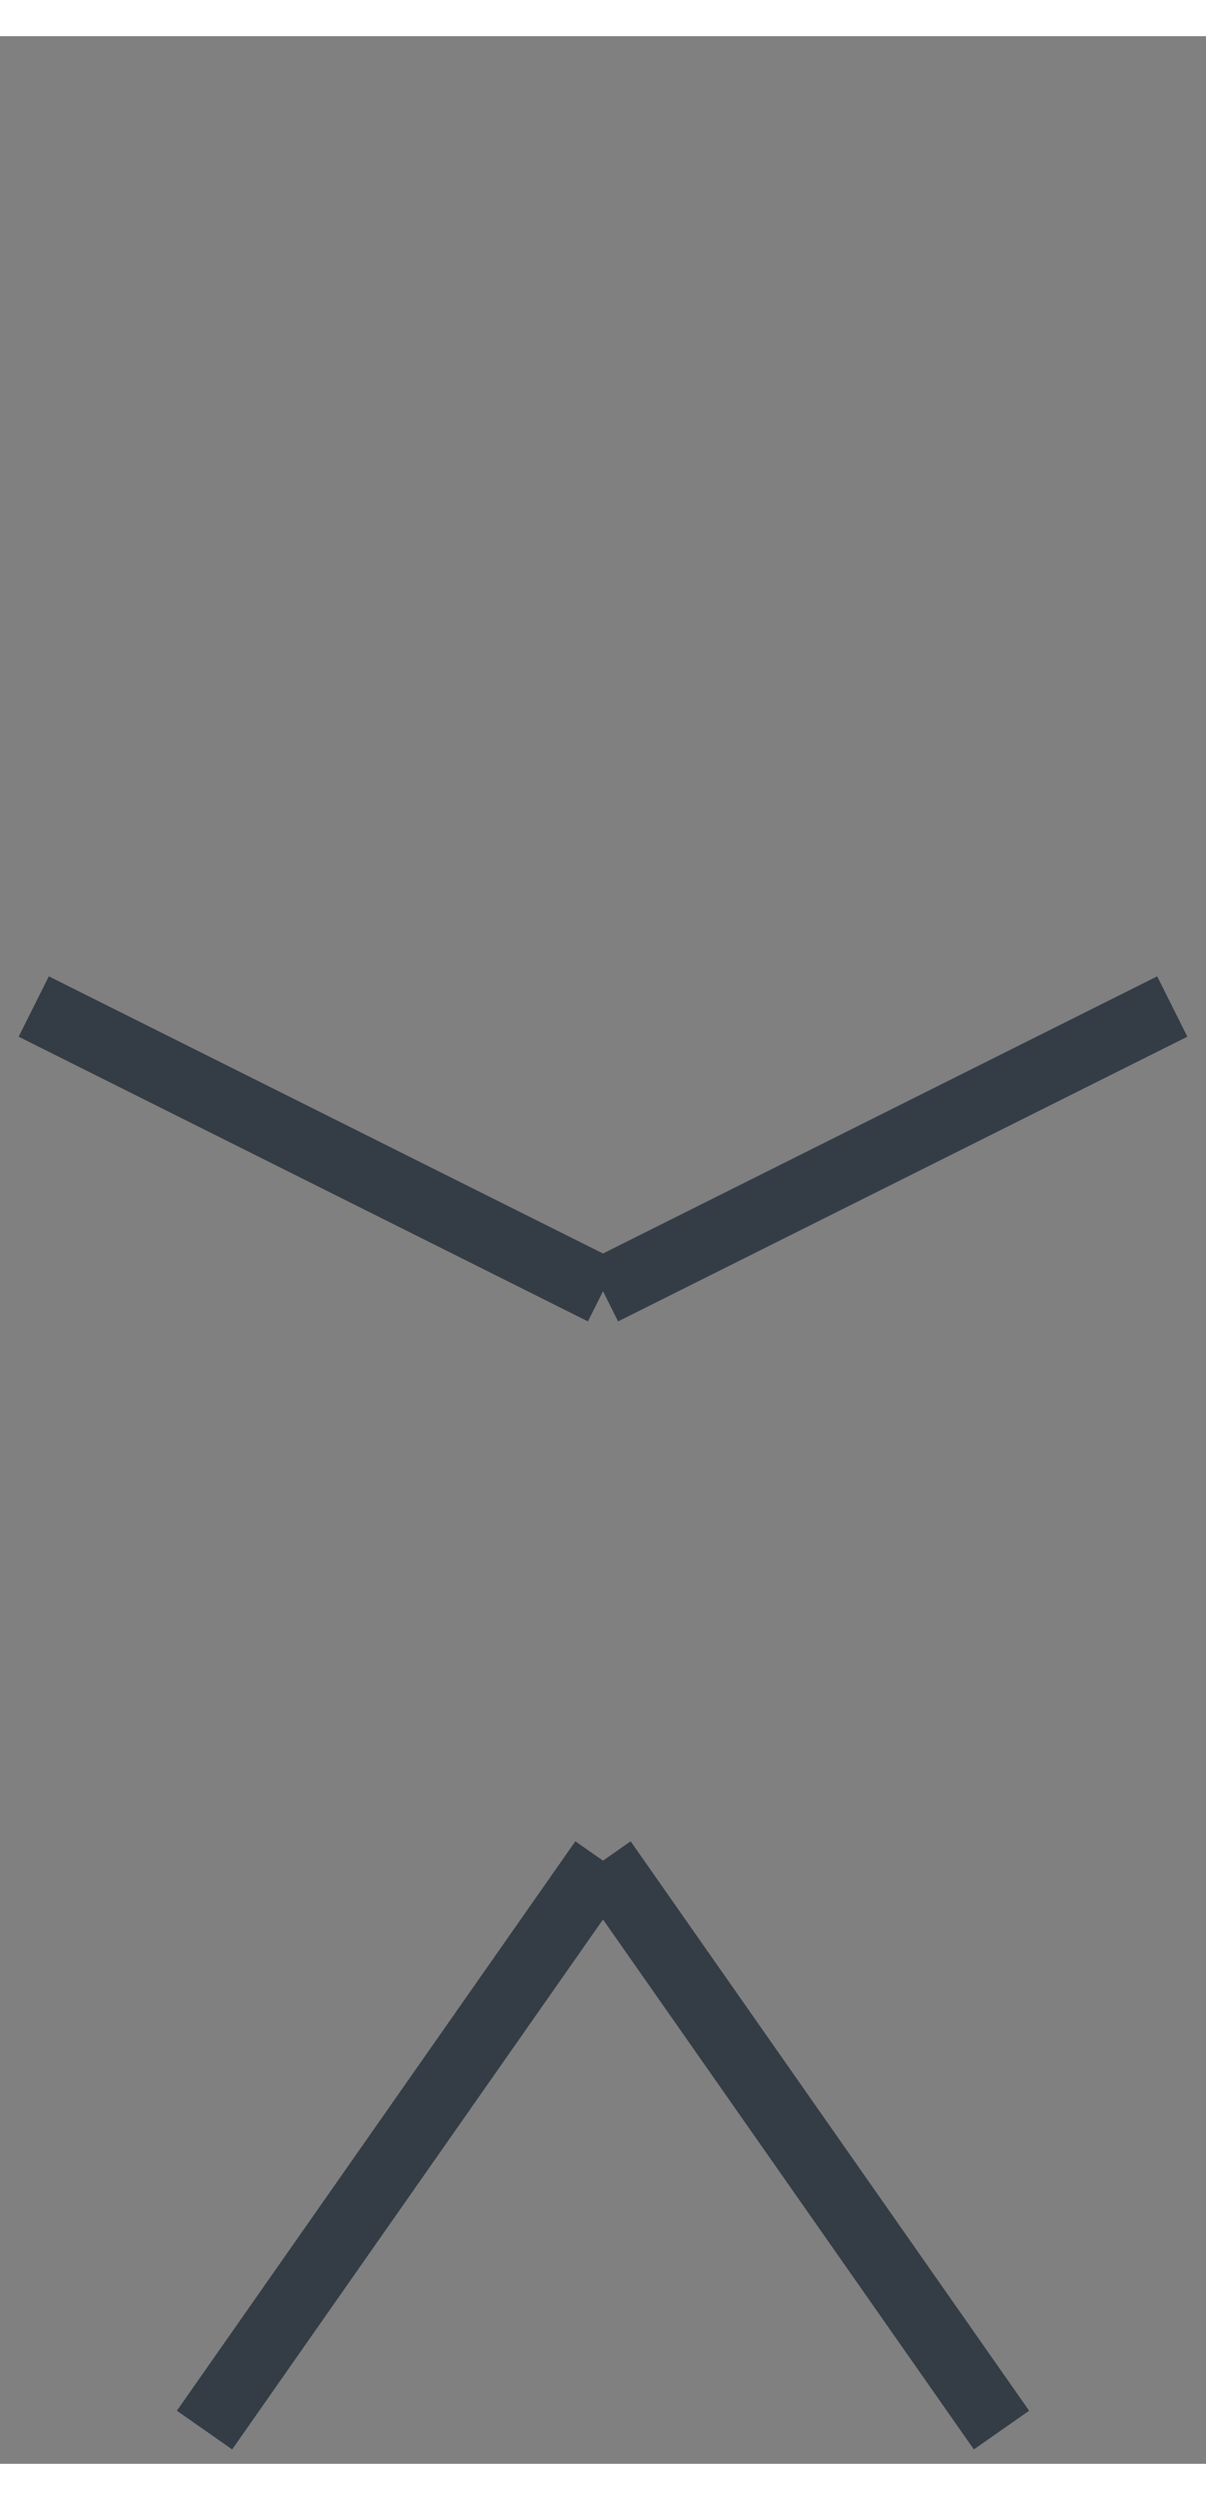 <?xml version="1.0" encoding="UTF-8" standalone="no"?>
<!DOCTYPE svg PUBLIC "-//W3C//DTD SVG 1.1//EN" "http://www.w3.org/Graphics/SVG/1.1/DTD/svg11.dtd">
<svg version="1.1" xmlns="http://www.w3.org/2000/svg" xmlns:xlink="http://www.w3.org/1999/xlink" preserveAspectRatio="xMidYMid meet" viewBox="182 32 286 575.552" width="270" height="559.55"><rect x="182" y="32" width="286" height="575.552" fill="#808080" stroke="none"/><defs><path d="M415.78 130.78C415.78 180.88 375.1 221.55 325 221.55C274.9 221.55 234.22 180.88 234.22 130.78C234.22 80.68 274.9 40 325 40C375.1 40 415.78 80.68 415.78 130.78Z" id="bsS5EvZDU"></path><path d="M325 464.55L325 221.55" id="jcWgBqhzR"></path><path d="M230.5 599.55L325 464.55" id="a94RzcHST4"></path><path d="M419.5 599.55L325 464.55" id="aXORezK2L"></path><path d="M190 262.05L325 329.55" id="h2k3bPfyGC"></path><path d="M460 262.05L325 329.55" id="eKoPJkhZb"></path></defs><g><g></g><g></g><g><g><use xlink:href="#a94RzcHST4" opacity="1" fill-opacity="0" stroke="#343d45" stroke-width="16" stroke-opacity="1"></use></g></g><g><use xlink:href="#aXORezK2L" opacity="1" fill="#ffffff" fill-opacity="1"></use><g><use xlink:href="#aXORezK2L" opacity="1" fill-opacity="0" stroke="#343d45" stroke-width="16" stroke-opacity="1"></use></g></g><g><use xlink:href="#h2k3bPfyGC" opacity="1" fill="#ffffff" fill-opacity="1"></use><g><use xlink:href="#h2k3bPfyGC" opacity="1" fill-opacity="0" stroke="#343d45" stroke-width="16" stroke-opacity="1"></use></g></g><g><use xlink:href="#eKoPJkhZb" opacity="1" fill="#ffffff" fill-opacity="1"></use><g><use xlink:href="#eKoPJkhZb" opacity="1" fill-opacity="0" stroke="#343d45" stroke-width="16" stroke-opacity="1"></use></g></g></g></svg>